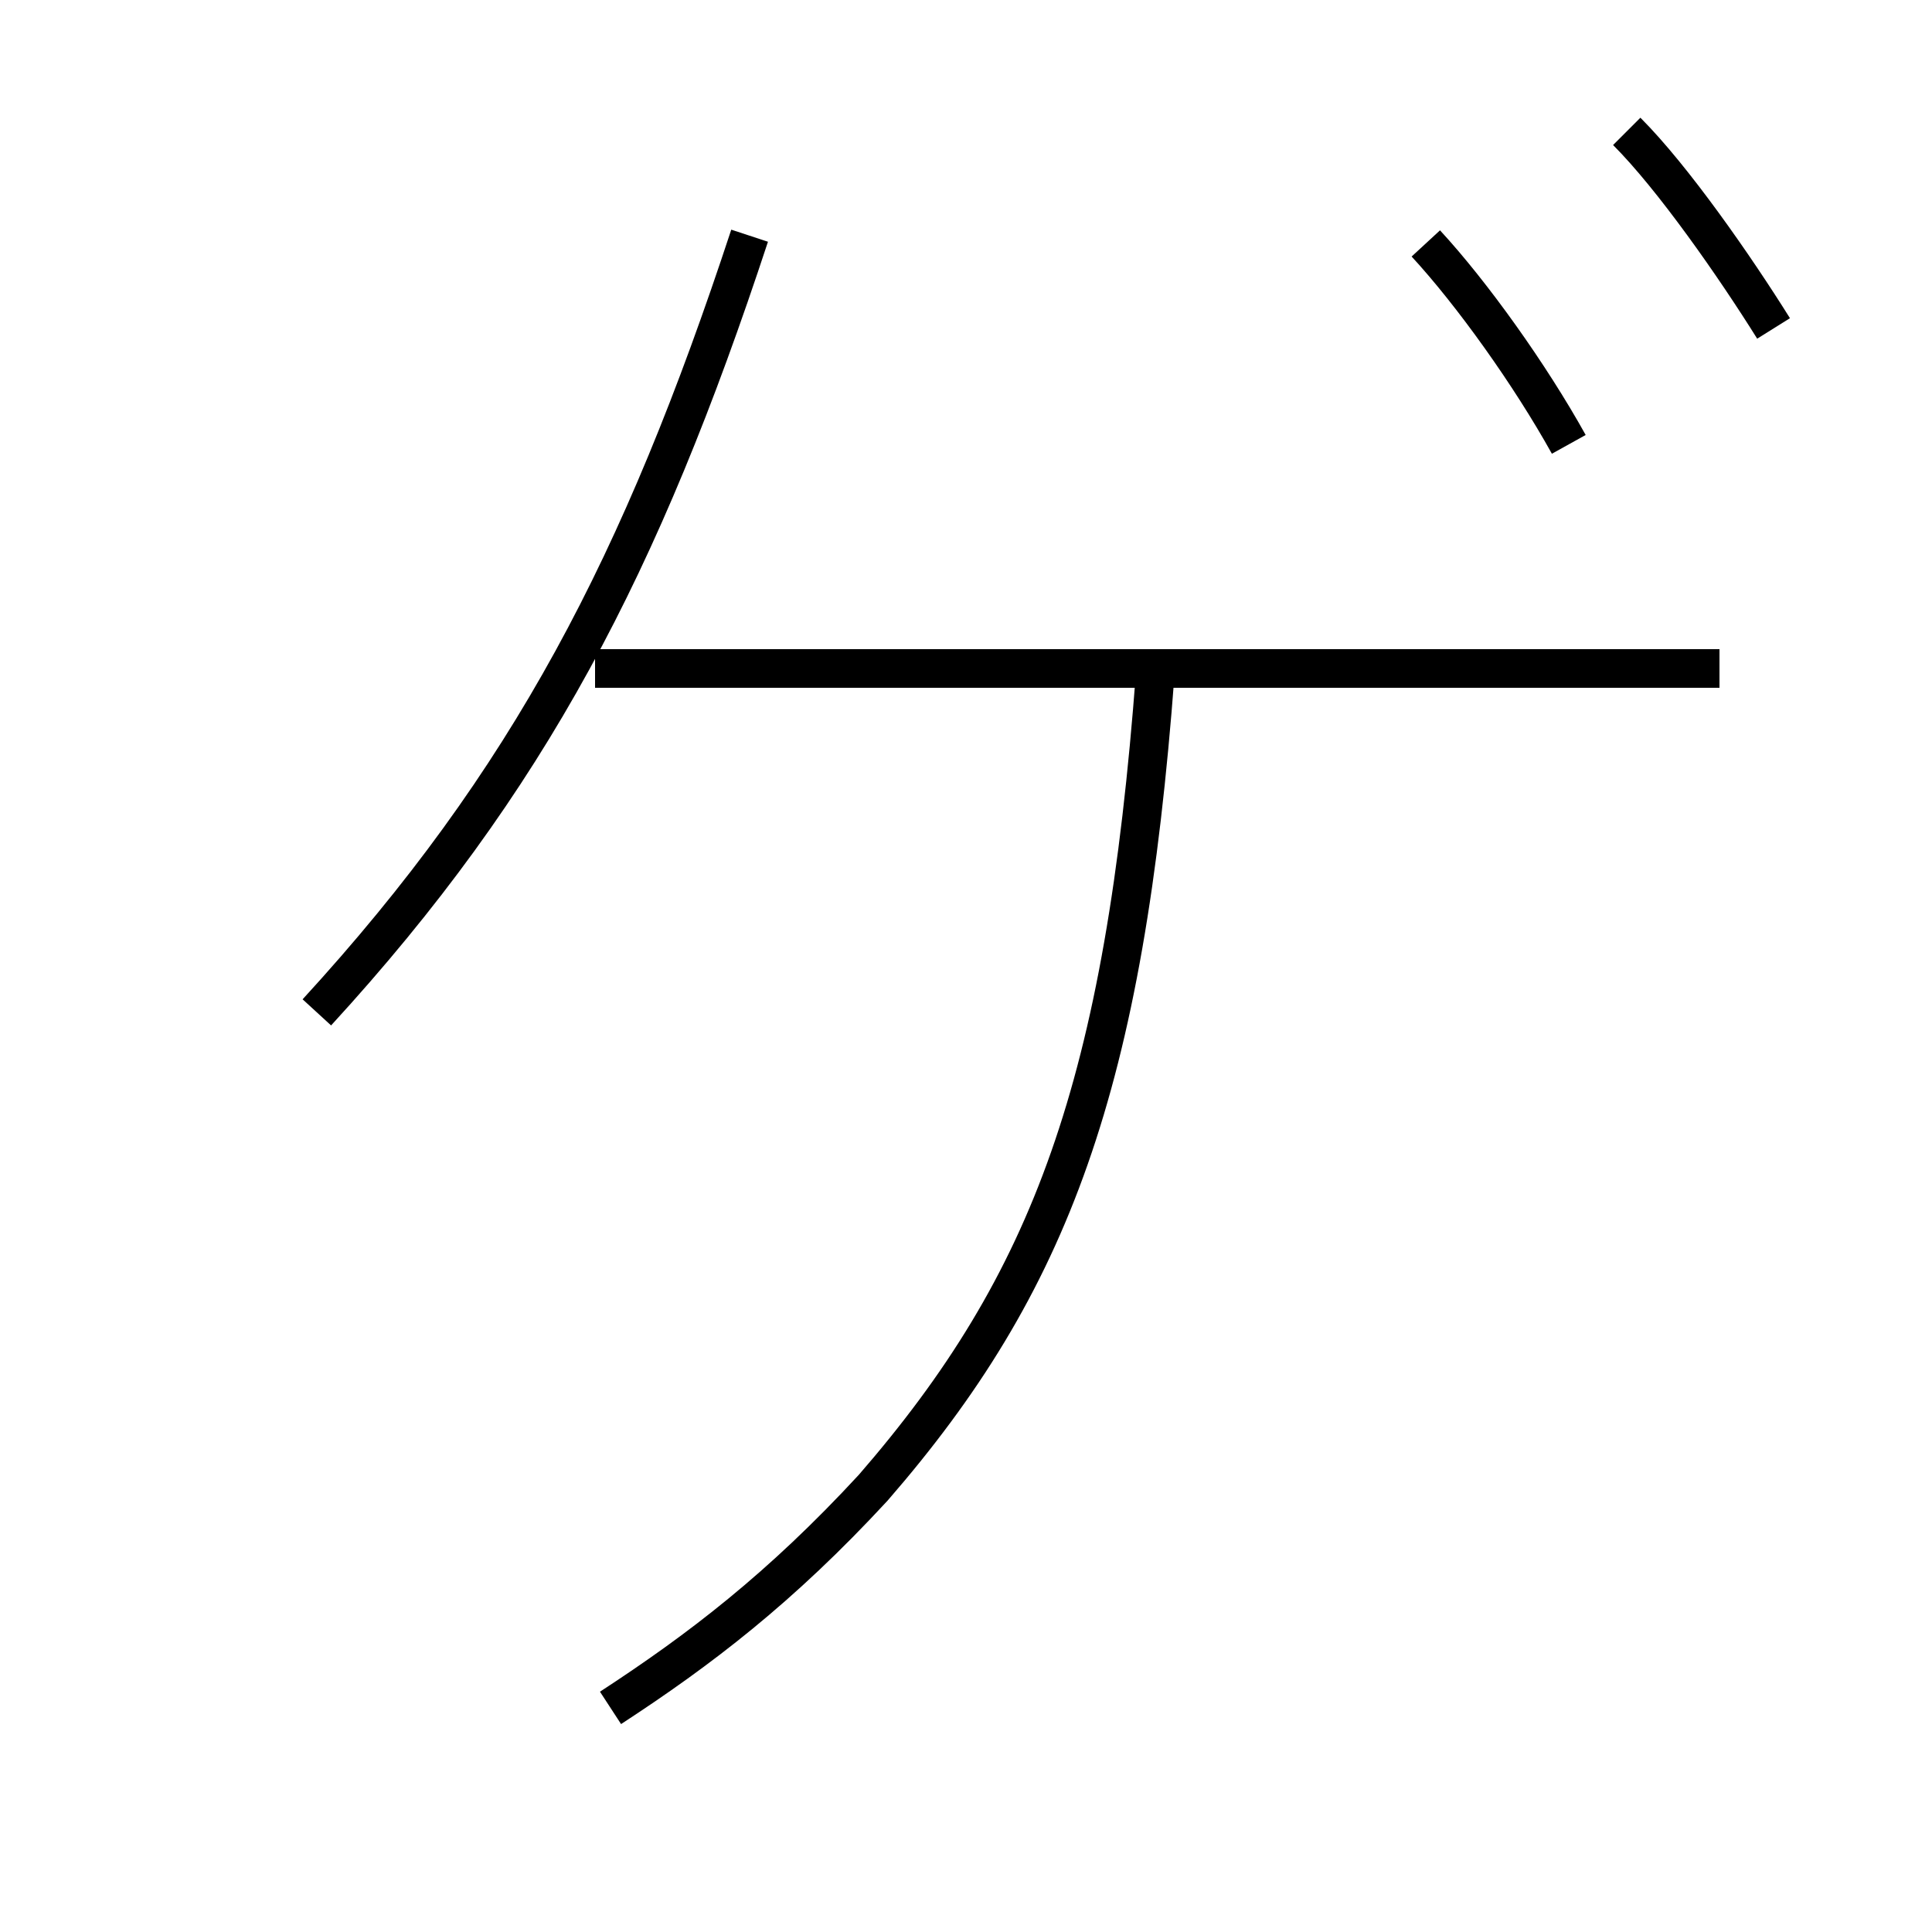 <?xml version='1.0' encoding='utf8'?>
<svg viewBox="0.0 -6.0 50.0 50.0" version="1.1" xmlns="http://www.w3.org/2000/svg">
<rect x="0.0" y="-6.0" width="50.0" height="50.0" fill="#808080" stroke="none"/>
<rect x="-1000" y="-1000" width="2000" height="2000" stroke="white" fill="white"/>
<g style="fill:white;stroke:#000000;  stroke-width:1">
<path d="M 40.6 -32.5 C 39.6 -34.3 38.1 -36.4 36.9 -37.7 M 45.9 -35.5 C 44.9 -37.1 43.3 -39.4 42.1 -40.6 M 19.4 -37.9 C 16.6 -29.4 13.7 -23.8 8.2 -17.8 M 15.4 -26.7 L 44.5 -26.7 M 29.9 -26.6 C 29.1 -15.9 27.2 -10.8 22.6 -5.5 C 20.2 -2.9 18.1 -1.3 15.8 0.2" transform="translate(0.0 38.0)" />
</g>
</svg>